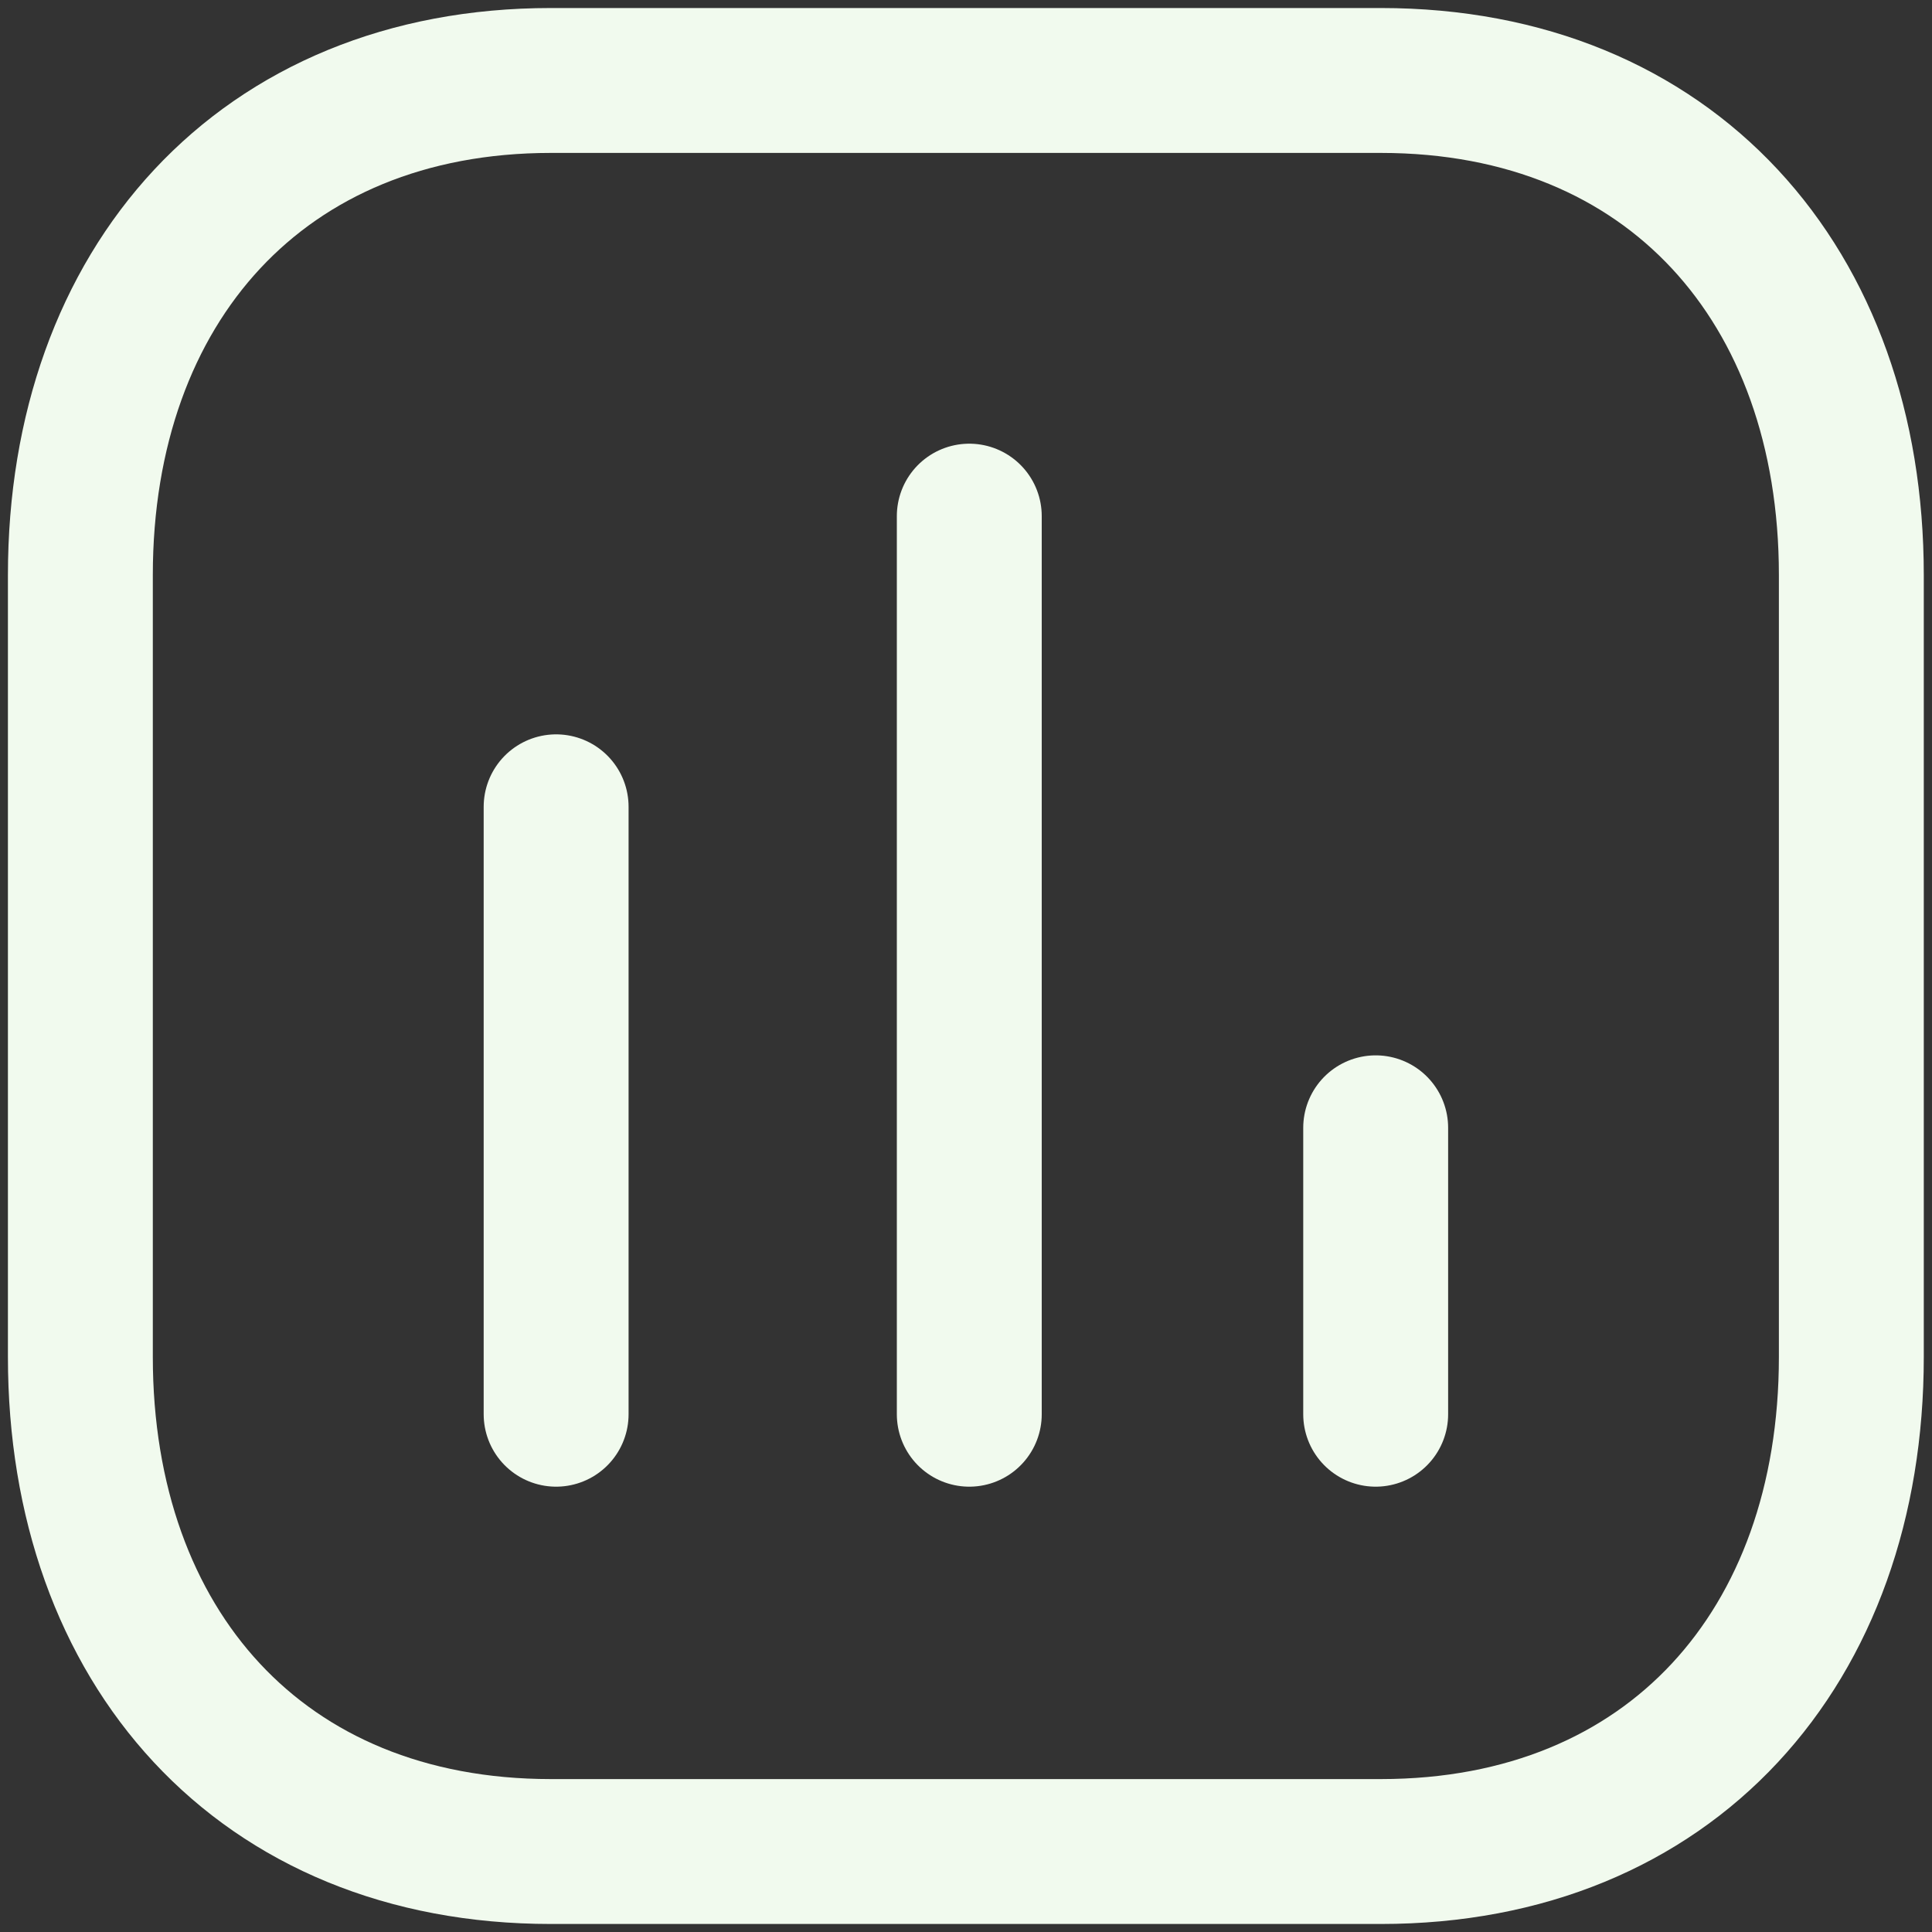 <svg width="20" height="20" viewBox="0 0 20 20" fill="none" xmlns="http://www.w3.org/2000/svg">
<rect x="0" y="0" width="20" height="20" fill="#333333" stroke="none"/>
<path d="M5.757 8.352V14.64" stroke="#F1FAEE" stroke-width="1.5" stroke-linecap="round" stroke-linejoin="round"/>
<path d="M10.034 5.343V14.64" stroke="#F1FAEE" stroke-width="1.5" stroke-linecap="round" stroke-linejoin="round"/>
<path d="M14.241 11.675V14.64" stroke="#F1FAEE" stroke-width="1.5" stroke-linecap="round" stroke-linejoin="round"/>
<path fill-rule="evenodd" clip-rule="evenodd" d="M14.294 0.833H5.703C2.709 0.833 0.832 2.953 0.832 5.953V14.047C0.832 17.047 2.7 19.167 5.703 19.167H14.294C17.297 19.167 19.165 17.047 19.165 14.047V5.953C19.165 2.953 17.297 0.833 14.294 0.833Z" stroke="#F1FAEE" stroke-width="1.5" stroke-linecap="round" stroke-linejoin="round"/>
</svg>
